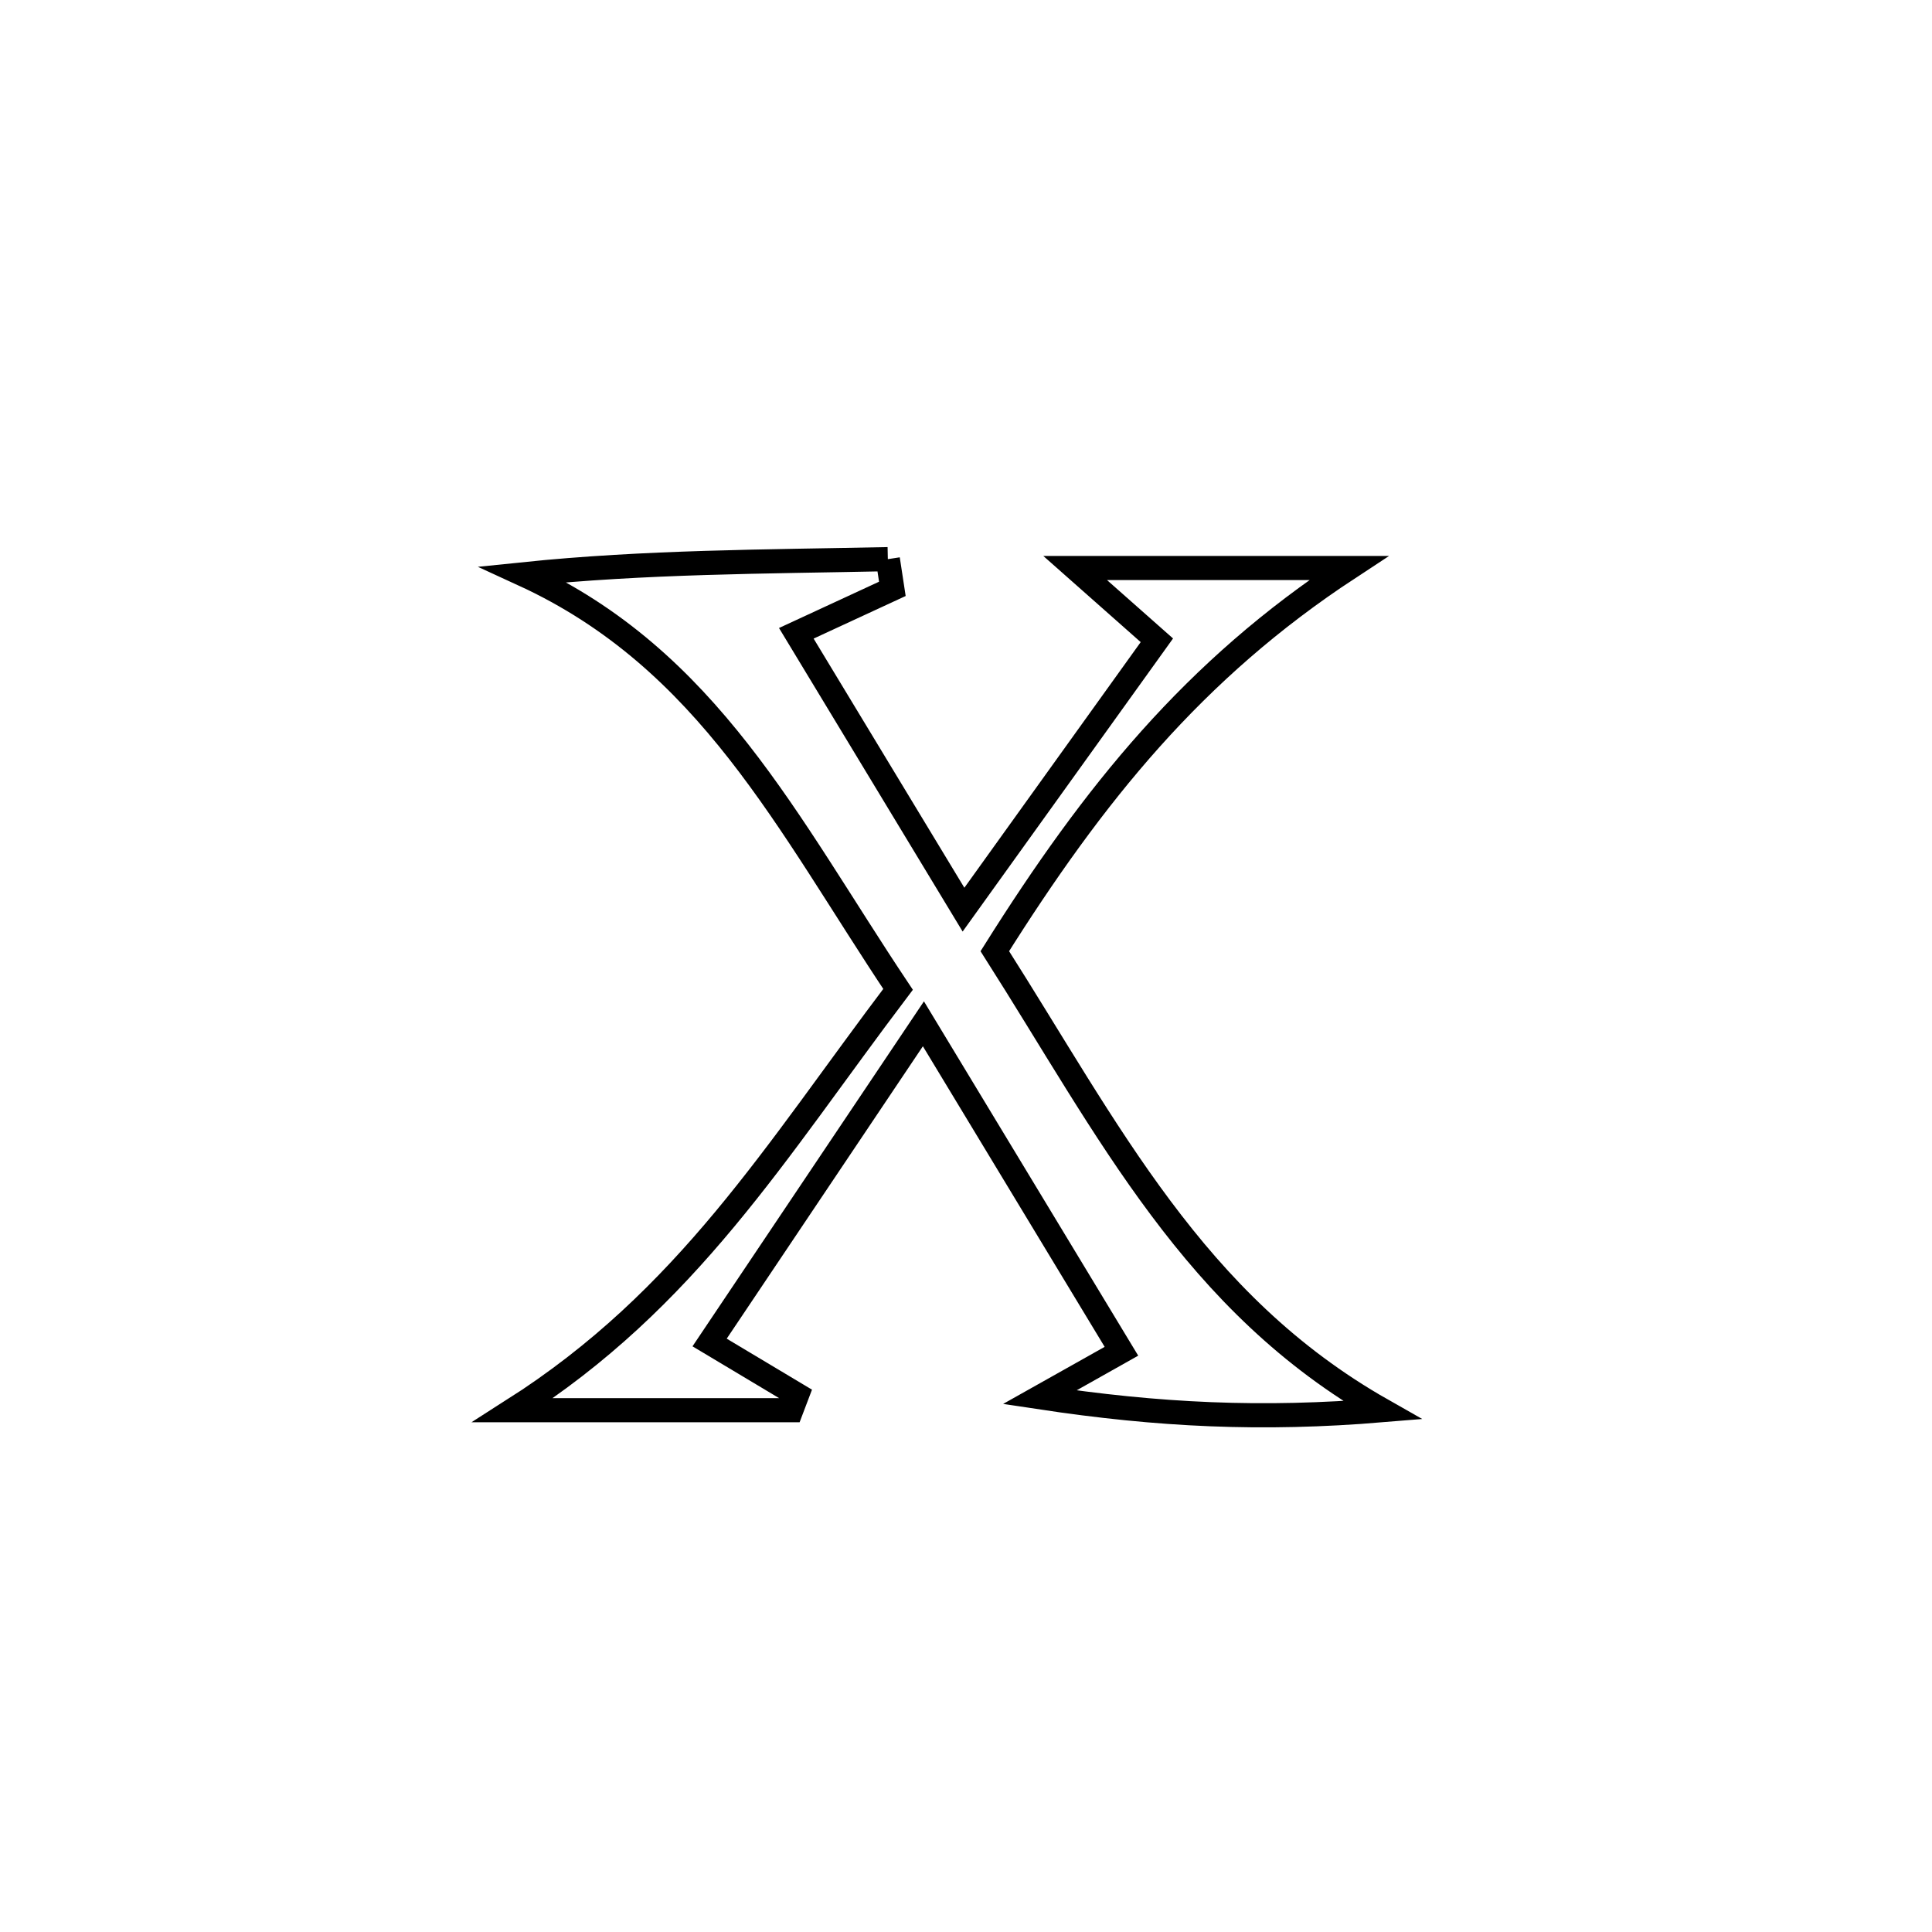 <svg xmlns="http://www.w3.org/2000/svg" viewBox="0.0 0.0 24.0 24.0" height="200px" width="200px"><path fill="none" stroke="black" stroke-width=".3" stroke-opacity="1.0"  filling="0" d="M11.029 6.946 L11.029 6.946 C11.048 7.069 11.066 7.192 11.085 7.315 L11.085 7.315 C10.687 7.499 10.289 7.683 9.892 7.867 L9.892 7.867 C10.584 9.012 11.277 10.156 11.969 11.3 L11.969 11.3 C12.77 10.185 13.57 9.07 14.371 7.954 L14.371 7.954 C14.032 7.655 13.694 7.355 13.356 7.056 L13.356 7.056 C14.489 7.056 15.622 7.056 16.754 7.056 L16.754 7.056 C14.828 8.32 13.586 9.863 12.358 11.816 L12.358 11.816 C13.069 12.933 13.686 14.026 14.419 15.006 C15.151 15.986 15.999 16.853 17.171 17.518 L17.171 17.518 C15.678 17.642 14.397 17.581 12.916 17.357 L12.916 17.357 C13.255 17.167 13.593 16.977 13.931 16.786 L13.931 16.786 C13.111 15.43 12.291 14.074 11.471 12.718 L11.471 12.718 C10.586 14.037 9.7 15.357 8.815 16.677 L8.815 16.677 C9.177 16.894 9.54 17.11 9.902 17.327 L9.902 17.327 C9.878 17.39 9.853 17.454 9.829 17.518 L9.829 17.518 C8.676 17.518 7.524 17.518 6.371 17.518 L6.371 17.518 C8.548 16.131 9.622 14.317 11.156 12.29 L11.156 12.29 C9.781 10.231 8.803 8.192 6.498 7.134 L6.498 7.134 C8.02 6.977 9.501 6.978 11.029 6.946 L11.029 6.946"></path></svg>